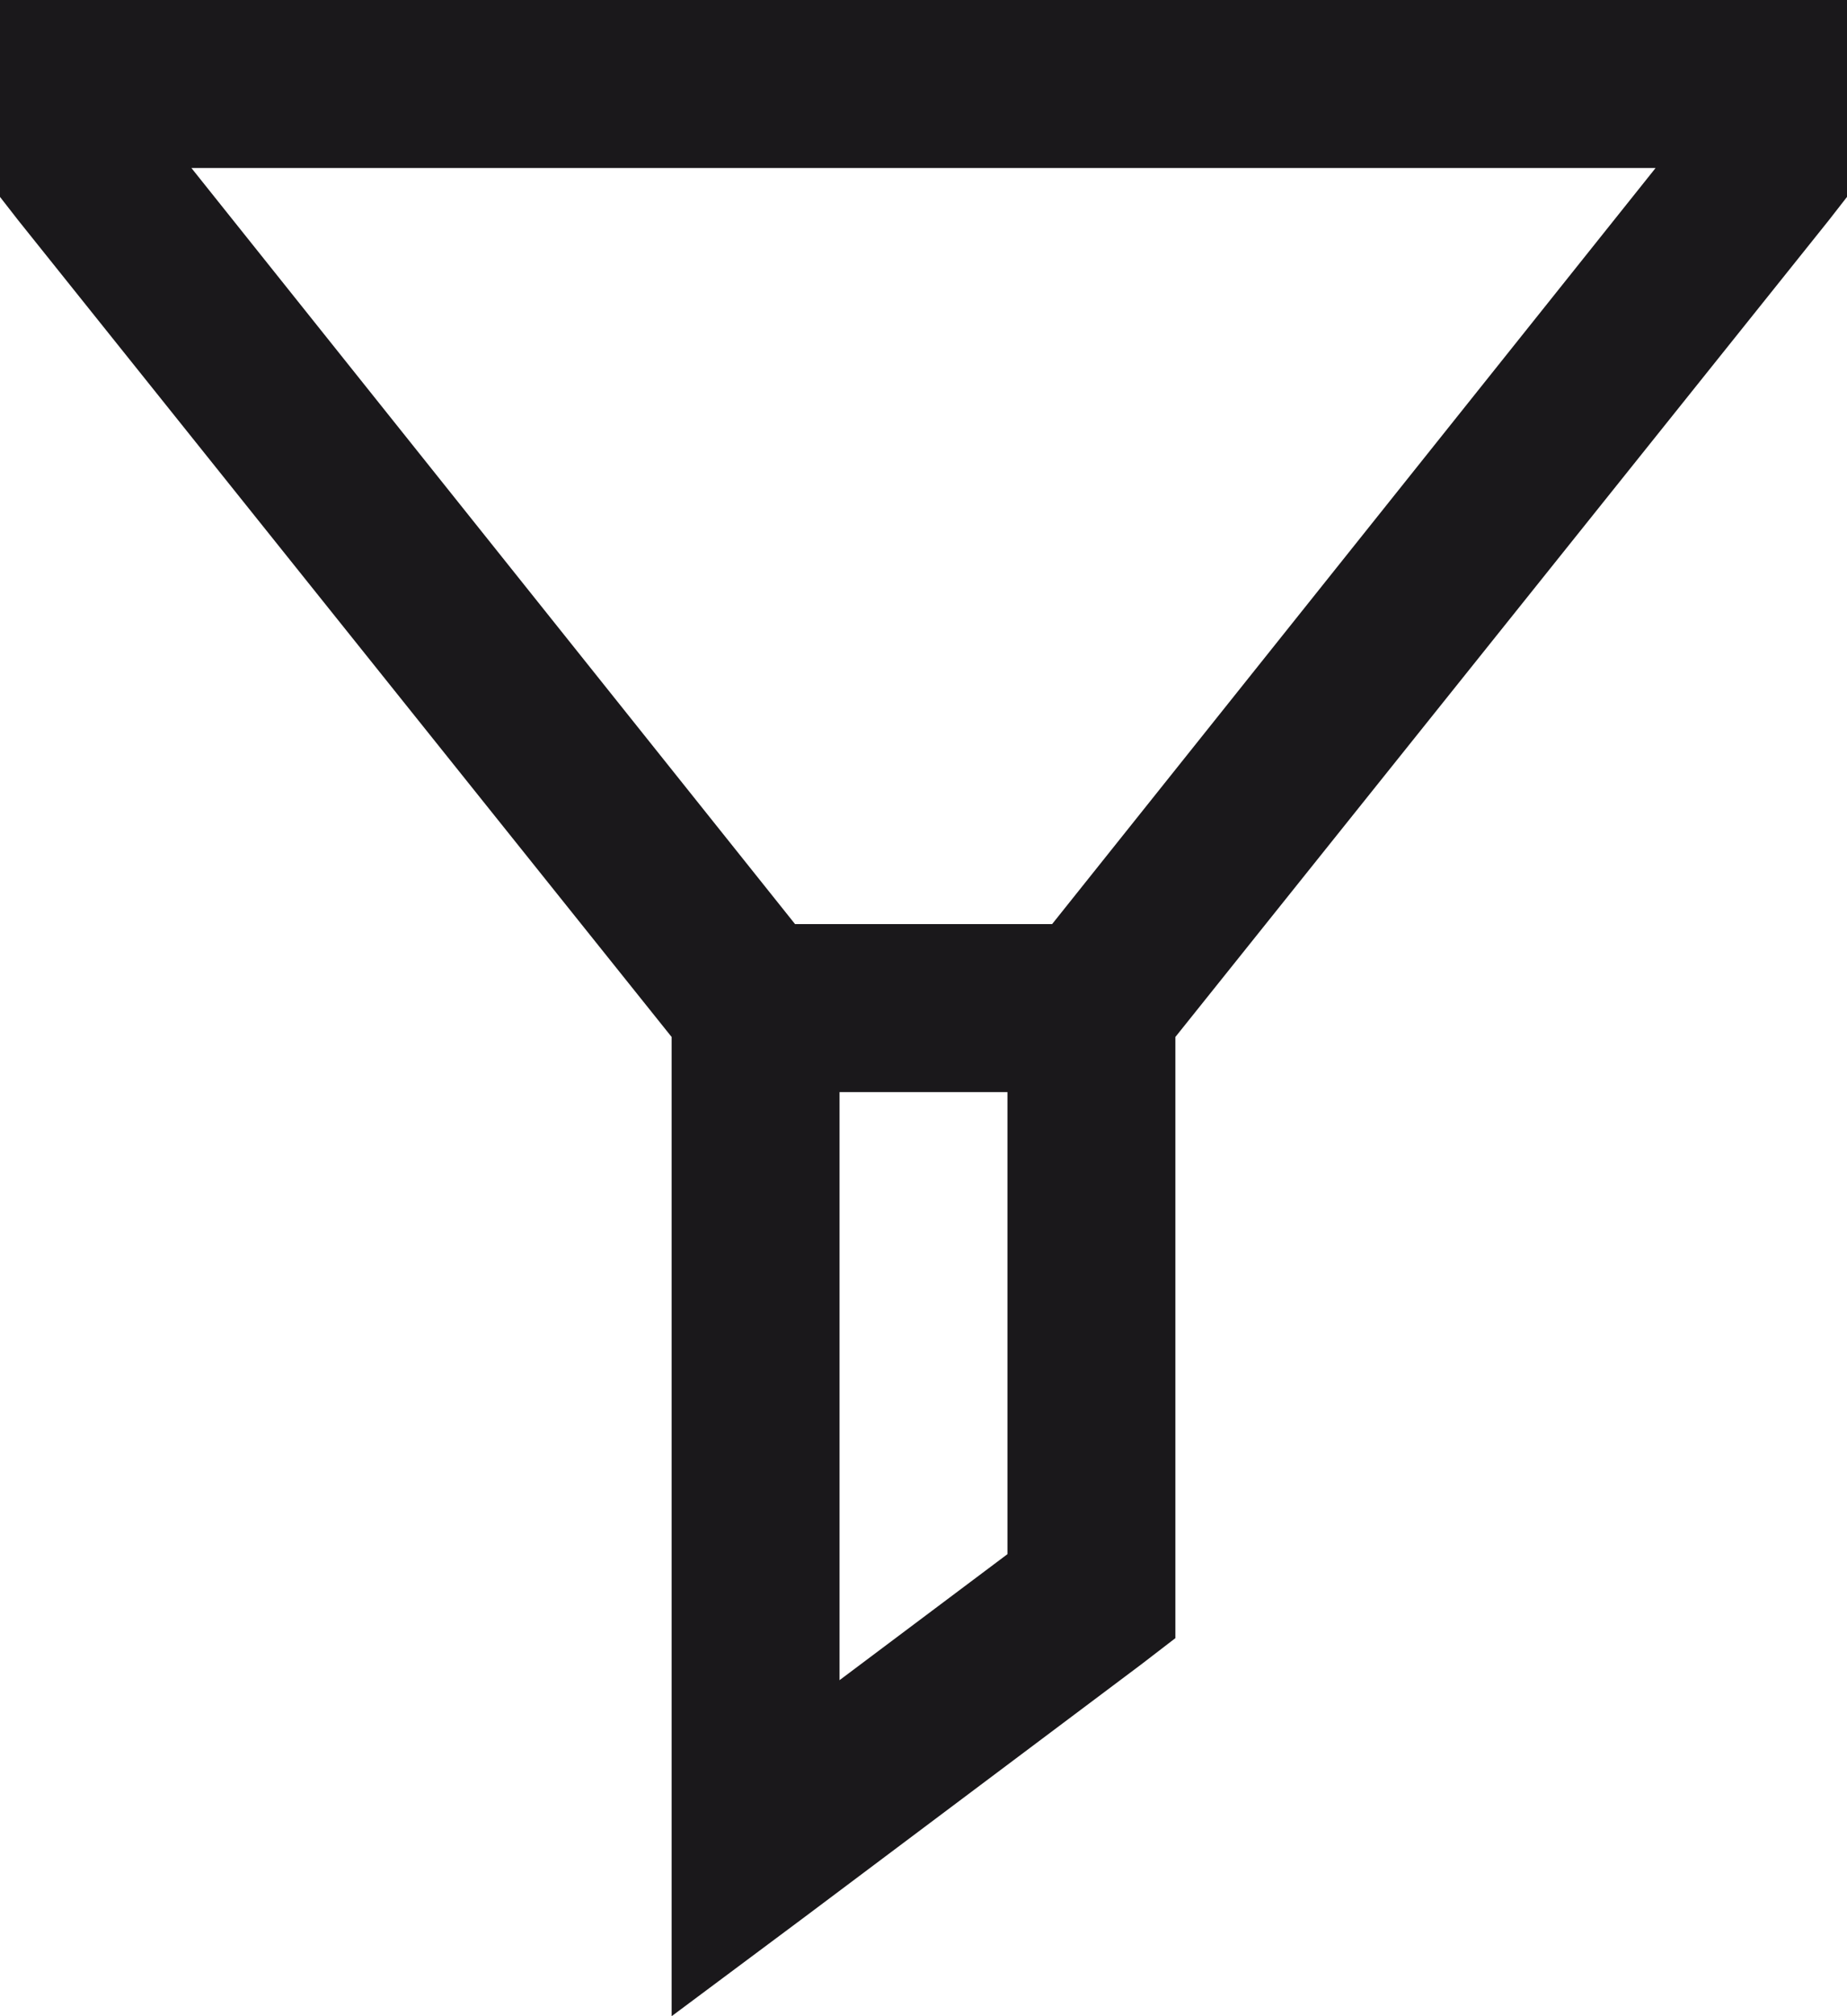 <svg xmlns="http://www.w3.org/2000/svg" width="22" height="24" viewBox="0 0 22 24">
    <path fill="#1A181B" fill-rule="nonzero" d="M0 0v2.344l.219.281L8 12.344V24l1.594-1.188 4-3L14 19.5v-7.156l7.781-9.719.219-.281V0H0zm2.281 2H19.72l-7.188 9H9.47L2.28 2zM10 13h2v5.5L10 20v-7z"/>
</svg>
